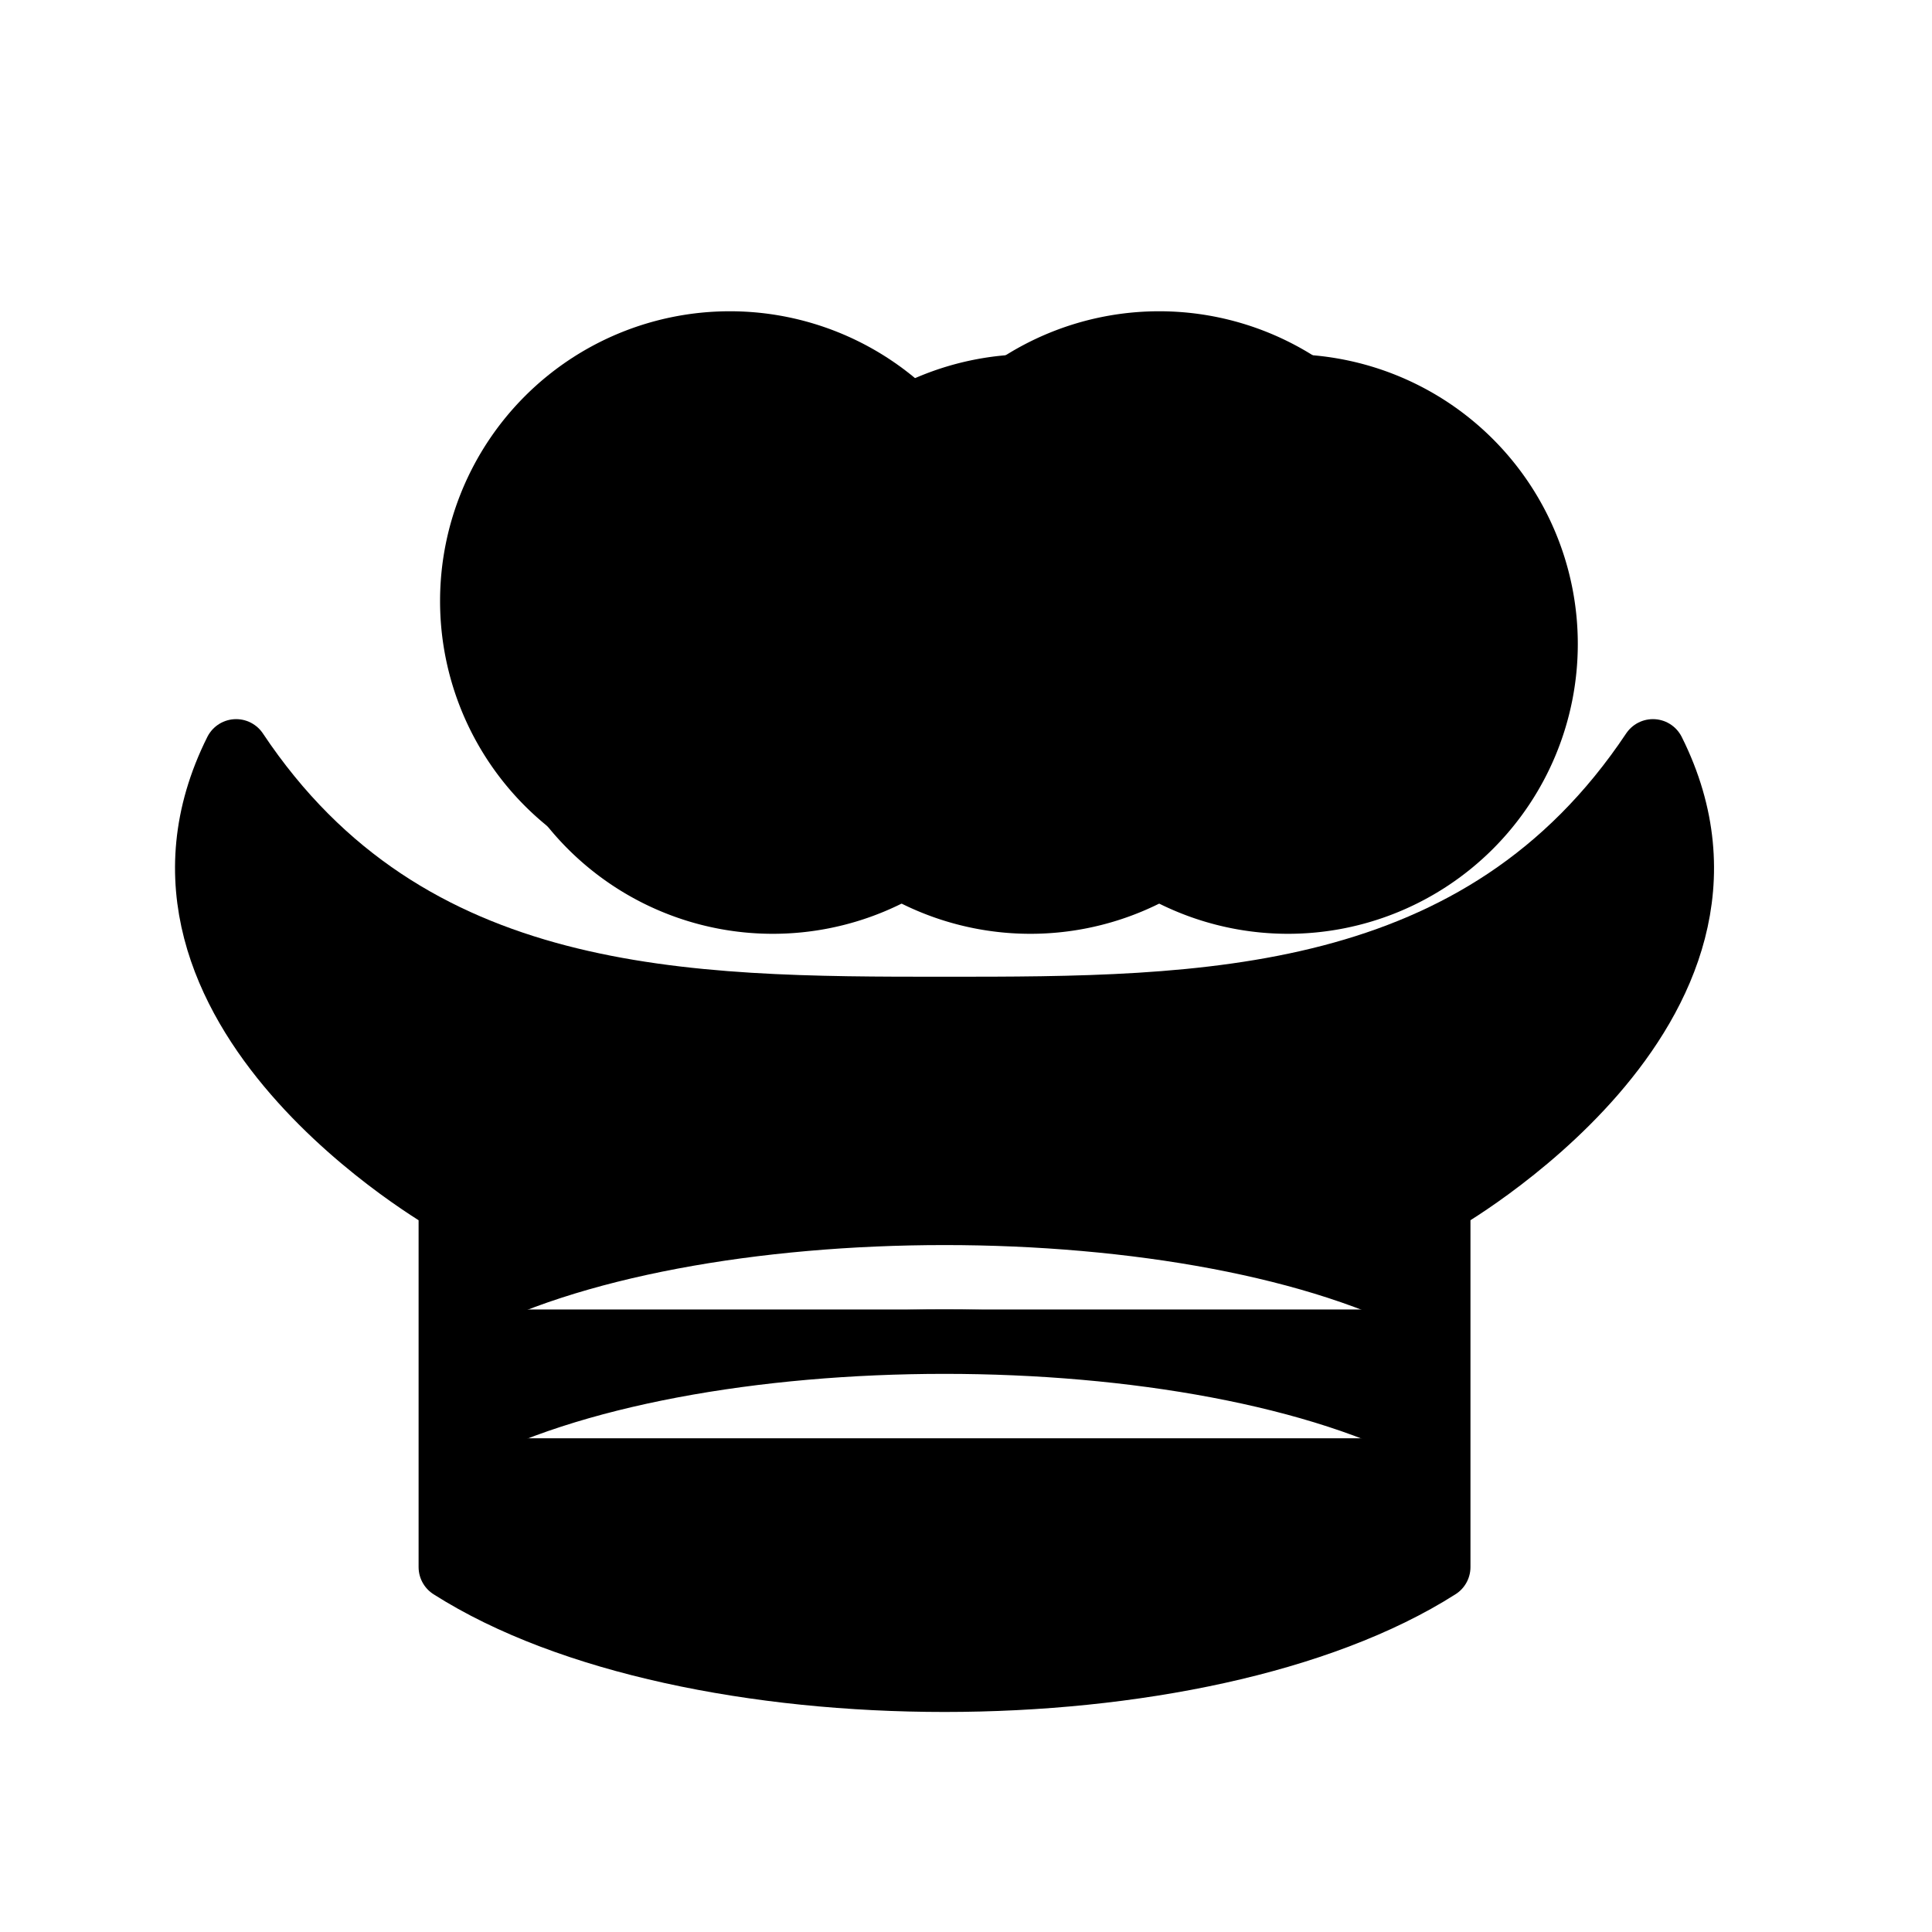 <svg xmlns="http://www.w3.org/2000/svg" viewBox="0 0 45 45">
  <g fill="#000" stroke="#000" stroke-width="1.5" stroke-linejoin="round" stroke-linecap="round">
    <path d="M10.5 36.5c5.5 3.5 17.5 3.5 23 0V28s8-4.5 5-10.5c-4 6-10.5 6-16.5 6-6 0-12.5 0-16.5-6-3 6 5 10.5 5 10.5v8.5zM10.5 30.5c5.5-3 17.5-3 23 0M10.5 33.5c5.5-3 17.5-3 23 0"/>
    <path d="M12 15a6 6 0 1 1 12 0a6 6 0 1 1 -12 0z"/>
    <path d="M24 15a6 6 0 1 1 12 0a6 6 0 1 1 -12 0z"/>
    <path d="M18 15a6 6 0 1 1 12 0a6 6 0 1 1 -12 0z"/>
    <path d="M11 14a6 6 0 1 1 12 0a6 6 0 1 1 -12 0z"/>
    <path d="M33 14a6 6 0 1 1 -12 0a6 6 0 1 1 12 0z"/>
  </g>
</svg>